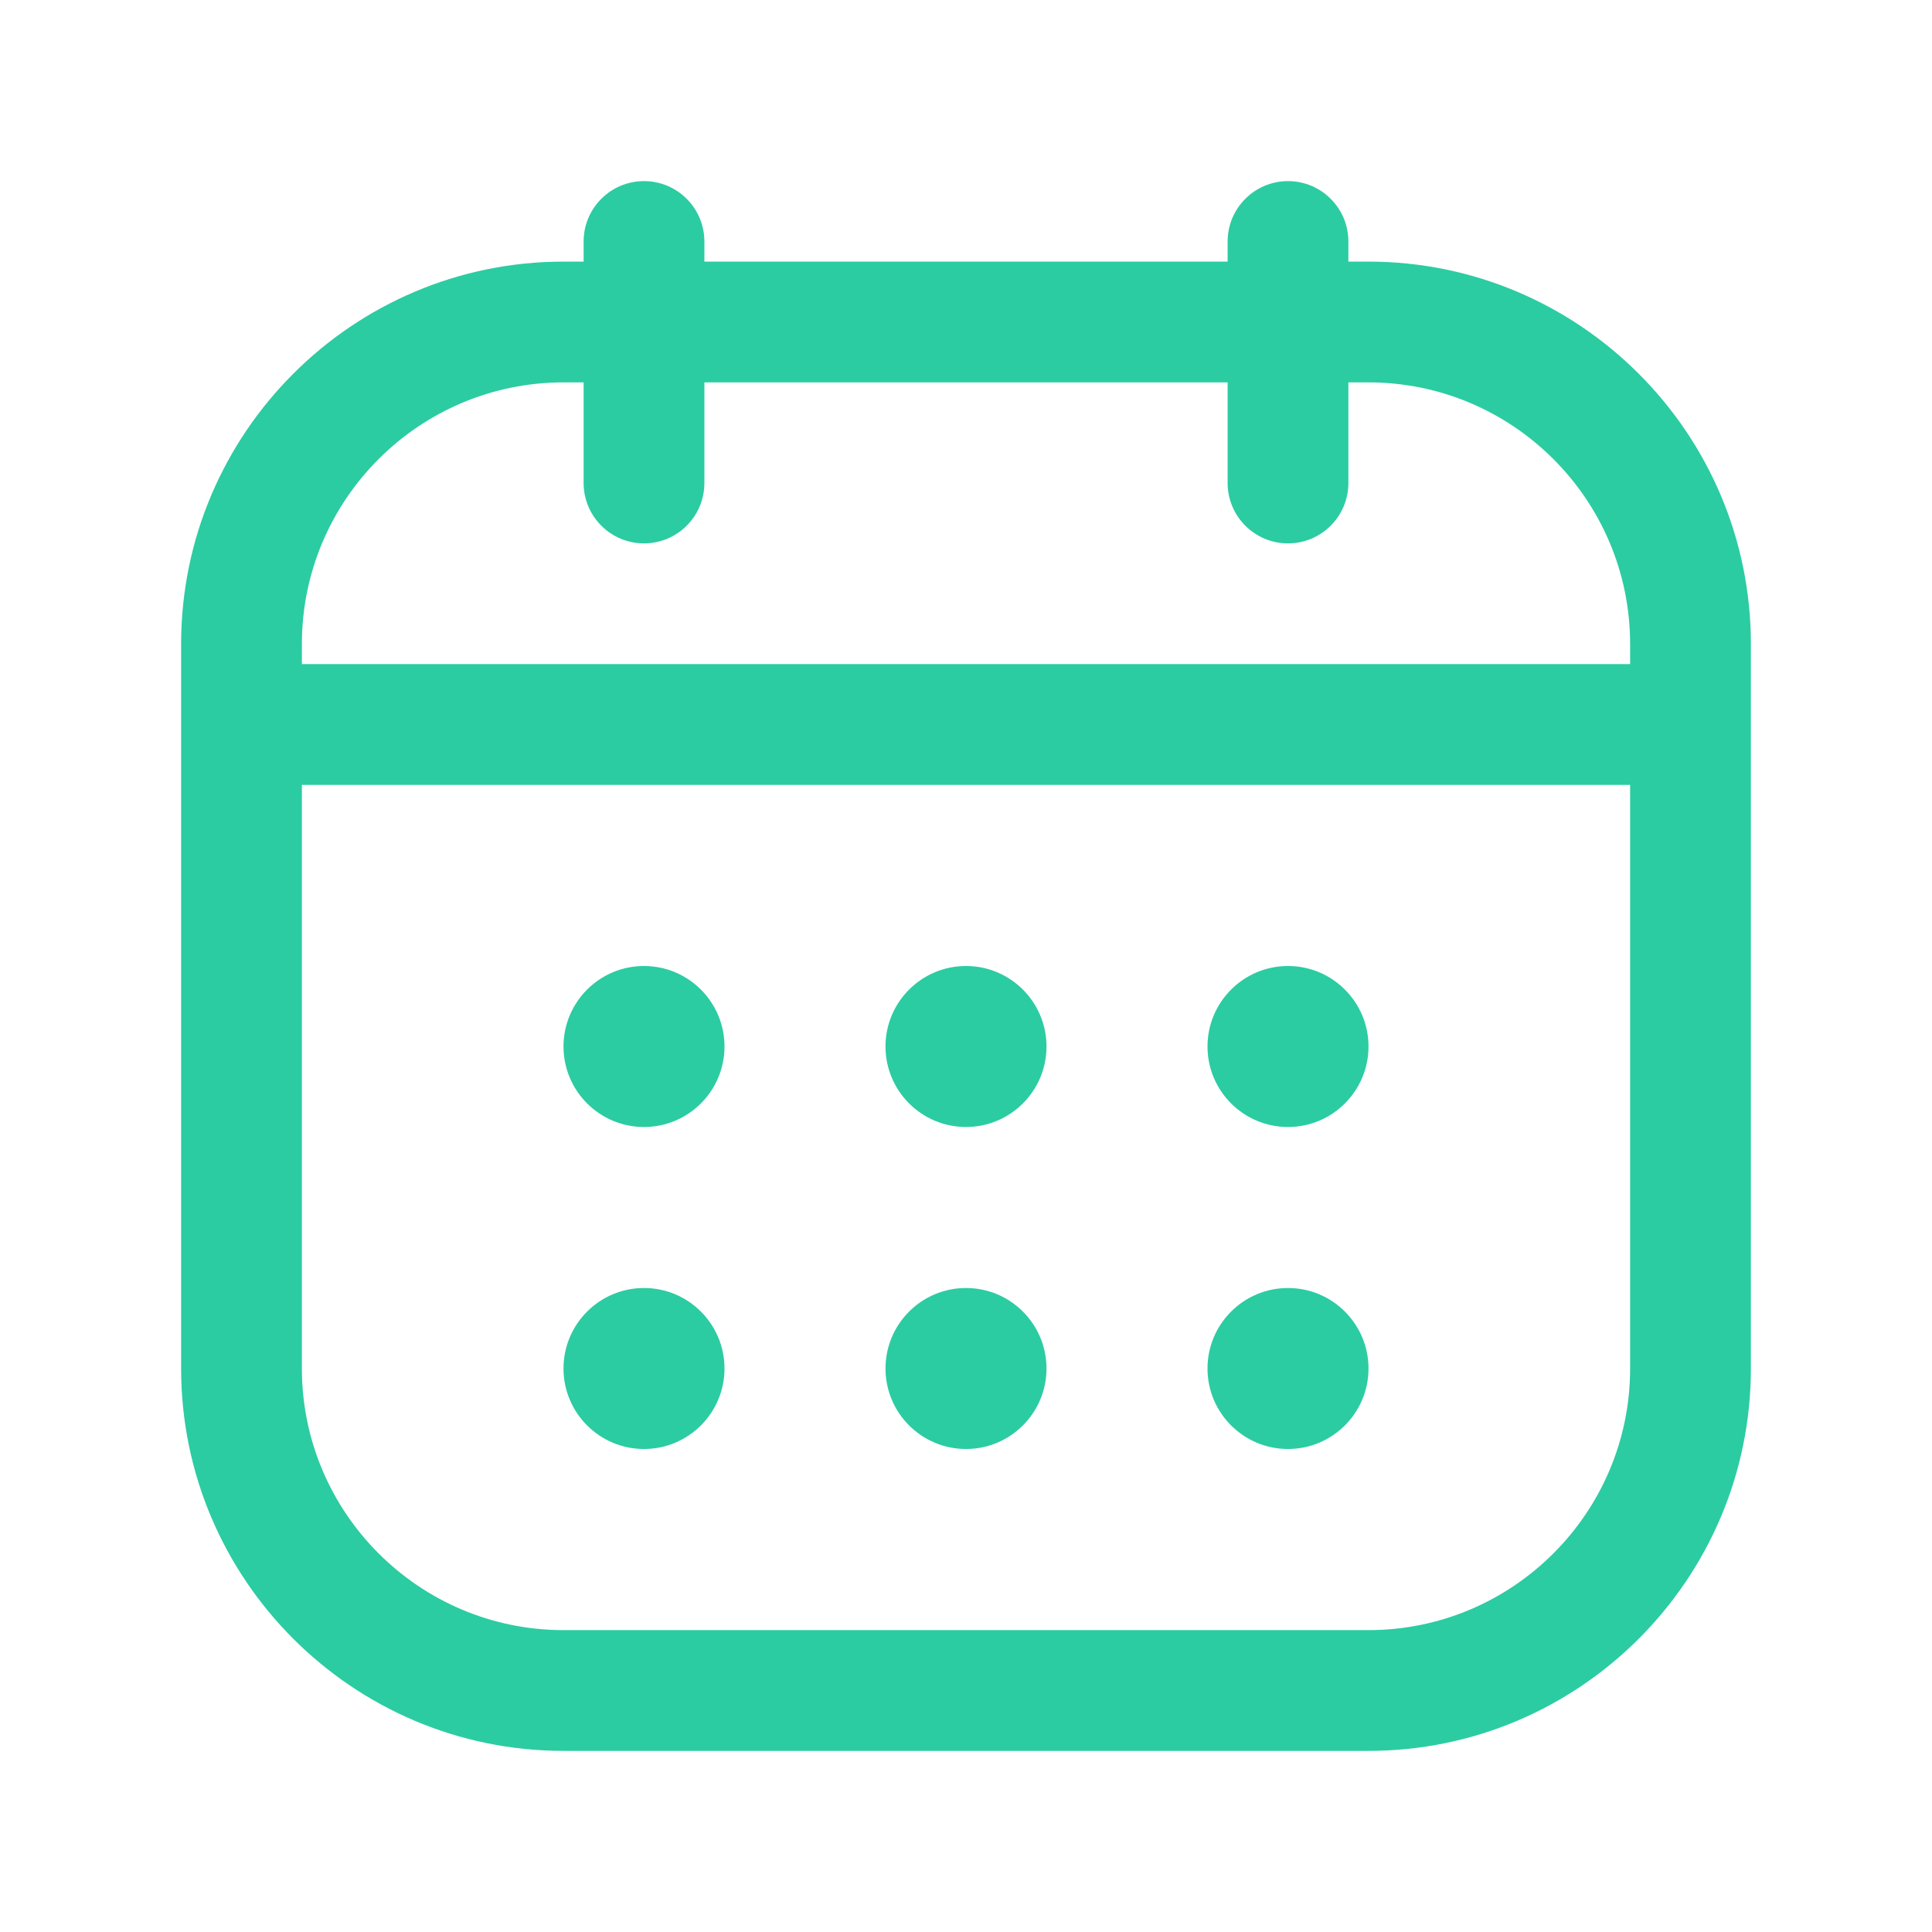 <svg width="63" height="63" viewBox="0 0 63 63" fill="none" xmlns="http://www.w3.org/2000/svg">
<path d="M44.625 8.531H43.969V7.875C43.969 6.788 43.087 5.906 42 5.906C40.913 5.906 40.031 6.788 40.031 7.875V8.531H22.969V7.875C22.969 6.788 22.087 5.906 21 5.906C19.913 5.906 19.031 6.788 19.031 7.875V8.531H18.375C11.5 8.531 5.906 14.125 5.906 21V44.625C5.906 51.5 11.5 57.094 18.375 57.094H44.625C51.5 57.094 57.094 51.5 57.094 44.625V21C57.094 14.125 51.5 8.531 44.625 8.531ZM18.375 12.469H19.031V15.75C19.031 16.837 19.913 17.719 21 17.719C22.087 17.719 22.969 16.837 22.969 15.75V12.469H40.031V15.75C40.031 16.837 40.913 17.719 42 17.719C43.087 17.719 43.969 16.837 43.969 15.75V12.469H44.625C49.329 12.469 53.156 16.296 53.156 21V21.656H9.844V21C9.844 16.296 13.671 12.469 18.375 12.469ZM44.625 53.156H18.375C13.671 53.156 9.844 49.329 9.844 44.625V25.594H53.156V44.625C53.156 49.329 49.329 53.156 44.625 53.156ZM44.625 34.125C44.625 35.574 43.449 36.75 42 36.75C40.551 36.75 39.375 35.574 39.375 34.125C39.375 32.676 40.551 31.5 42 31.5C43.449 31.5 44.625 32.676 44.625 34.125ZM34.125 34.125C34.125 35.574 32.949 36.75 31.5 36.75C30.051 36.75 28.875 35.574 28.875 34.125C28.875 32.676 30.051 31.5 31.5 31.5C32.949 31.5 34.125 32.676 34.125 34.125ZM23.625 34.125C23.625 35.574 22.449 36.75 21 36.75C19.551 36.75 18.375 35.574 18.375 34.125C18.375 32.676 19.551 31.5 21 31.5C22.449 31.5 23.625 32.676 23.625 34.125ZM44.625 44.625C44.625 46.074 43.449 47.25 42 47.25C40.551 47.25 39.375 46.074 39.375 44.625C39.375 43.176 40.551 42 42 42C43.449 42 44.625 43.176 44.625 44.625ZM34.125 44.625C34.125 46.074 32.949 47.25 31.5 47.25C30.051 47.25 28.875 46.074 28.875 44.625C28.875 43.176 30.051 42 31.5 42C32.949 42 34.125 43.176 34.125 44.625ZM23.625 44.625C23.625 46.074 22.449 47.25 21 47.25C19.551 47.25 18.375 46.074 18.375 44.625C18.375 43.176 19.551 42 21 42C22.449 42 23.625 43.176 23.625 44.625Z" fill="#2BCCA2"/>
</svg>
